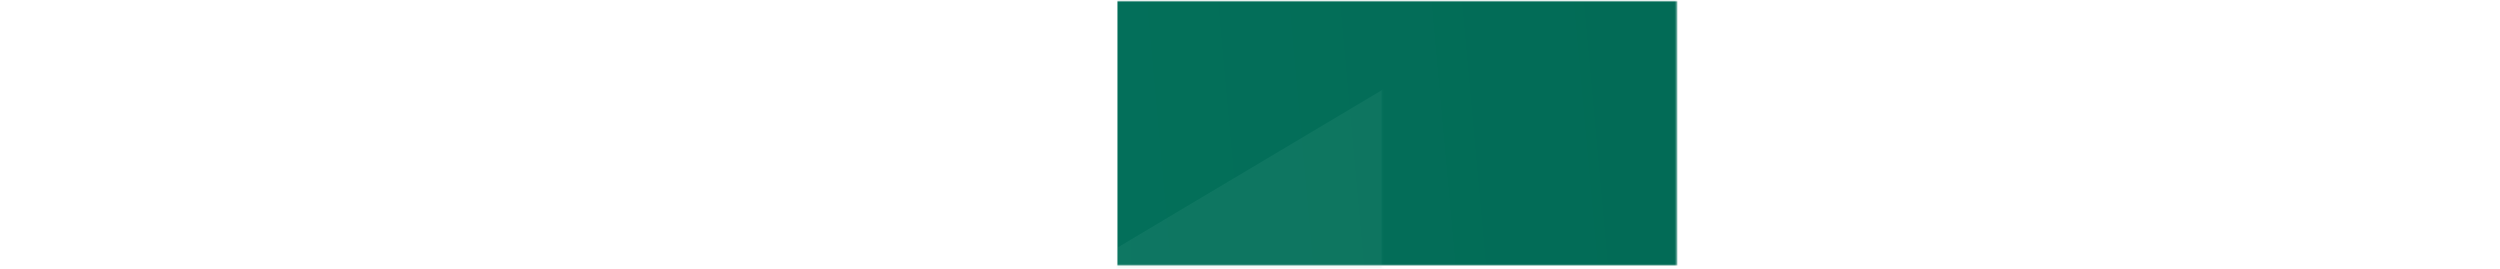<svg xmlns="http://www.w3.org/2000/svg" xmlns:xlink="http://www.w3.org/1999/xlink" width="1443" height="155" viewBox="0 0 1443 155">
    <defs>
        <linearGradient id="p5x998mstb" x1="49.59%" x2="50.562%" y1="-1.582%" y2="100%">
            <stop offset="0%" stop-color="#067962"/>
            <stop offset="100%" stop-color="#006450"/>
        </linearGradient>
        <linearGradient id="qxxc9hmqmd" x1="50%" x2="50%" y1="134.575%" y2="0%">
            <stop offset="0%" stop-color="#56A894"/>
            <stop offset="100%" stop-color="#8FD3C6"/>
        </linearGradient>
        <path id="eyhlkqzcca" d="M644.392 -644.1L797.286 -644.1 797.286 797.507 644.392 797.507z"/>
    </defs>
    <g fill="none" fill-rule="evenodd">
        <g>
            <g>
                <g transform="translate(1 1) translate(-1 -1) translate(.464 .296)">
                    <mask id="gf3zdlrrwc" fill="#fff">
                        <use xlink:href="#eyhlkqzcca"/>
                    </mask>
                    <path fill="url(#p5x998mstb)" fill-rule="nonzero" d="M644.589 -644.275L797.483 -644.275 797.483 797.332 644.589 797.332z" mask="url(#gf3zdlrrwc)" transform="rotate(-90 721.036 76.528)"/>
                    <g stroke="url(#qxxc9hmqmd)" stroke-width="200" mask="url(#gf3zdlrrwc)" opacity=".088">
                        <g>
                            <path d="M1043.379-83.157c28.53-7.23 59.817-3.576 87.1 12.675 15.037 8.957 27.831 21.228 37.408 35.879h0l341.48 522.395c17.375 26.58 22.332 57.688 16.299 86.495-6.033 28.806-23.055 55.31-49.636 72.686-18.707 12.229-40.573 18.741-62.922 18.741h0-652.644c-31.756 0-60.506-12.872-81.317-33.682-20.811-20.811-33.683-49.561-33.683-81.318 0-20.718 5.597-41.05 16.2-58.85h0L972.826-30.532c16.251-27.283 42.023-45.396 70.552-52.625z" transform="rotate(-90 208 598.5) matrix(1 0 0 -1 0 565.714)"/>
                            <path d="M309.309 848.985c28.53-7.23 59.817-3.575 87.1 12.676 15.037 8.957 27.831 21.228 37.408 35.878h0l341.48 522.396c17.375 26.58 22.332 57.688 16.299 86.494-6.033 28.807-23.055 55.311-49.636 72.687-18.707 12.229-40.573 18.741-62.922 18.741h0H26.394c-31.756 0-60.506-12.872-81.317-33.683-20.811-20.81-33.683-49.56-33.683-81.317 0-20.718 5.597-41.05 16.2-58.85h0L238.756 901.61c16.251-27.283 42.023-45.396 70.552-52.626z" transform="rotate(-90 208 598.5) matrix(-1 0 0 1 706.763 0)"/>
                        </g>
                    </g>
                </g>
            </g>
        </g>
    </g>
</svg>
